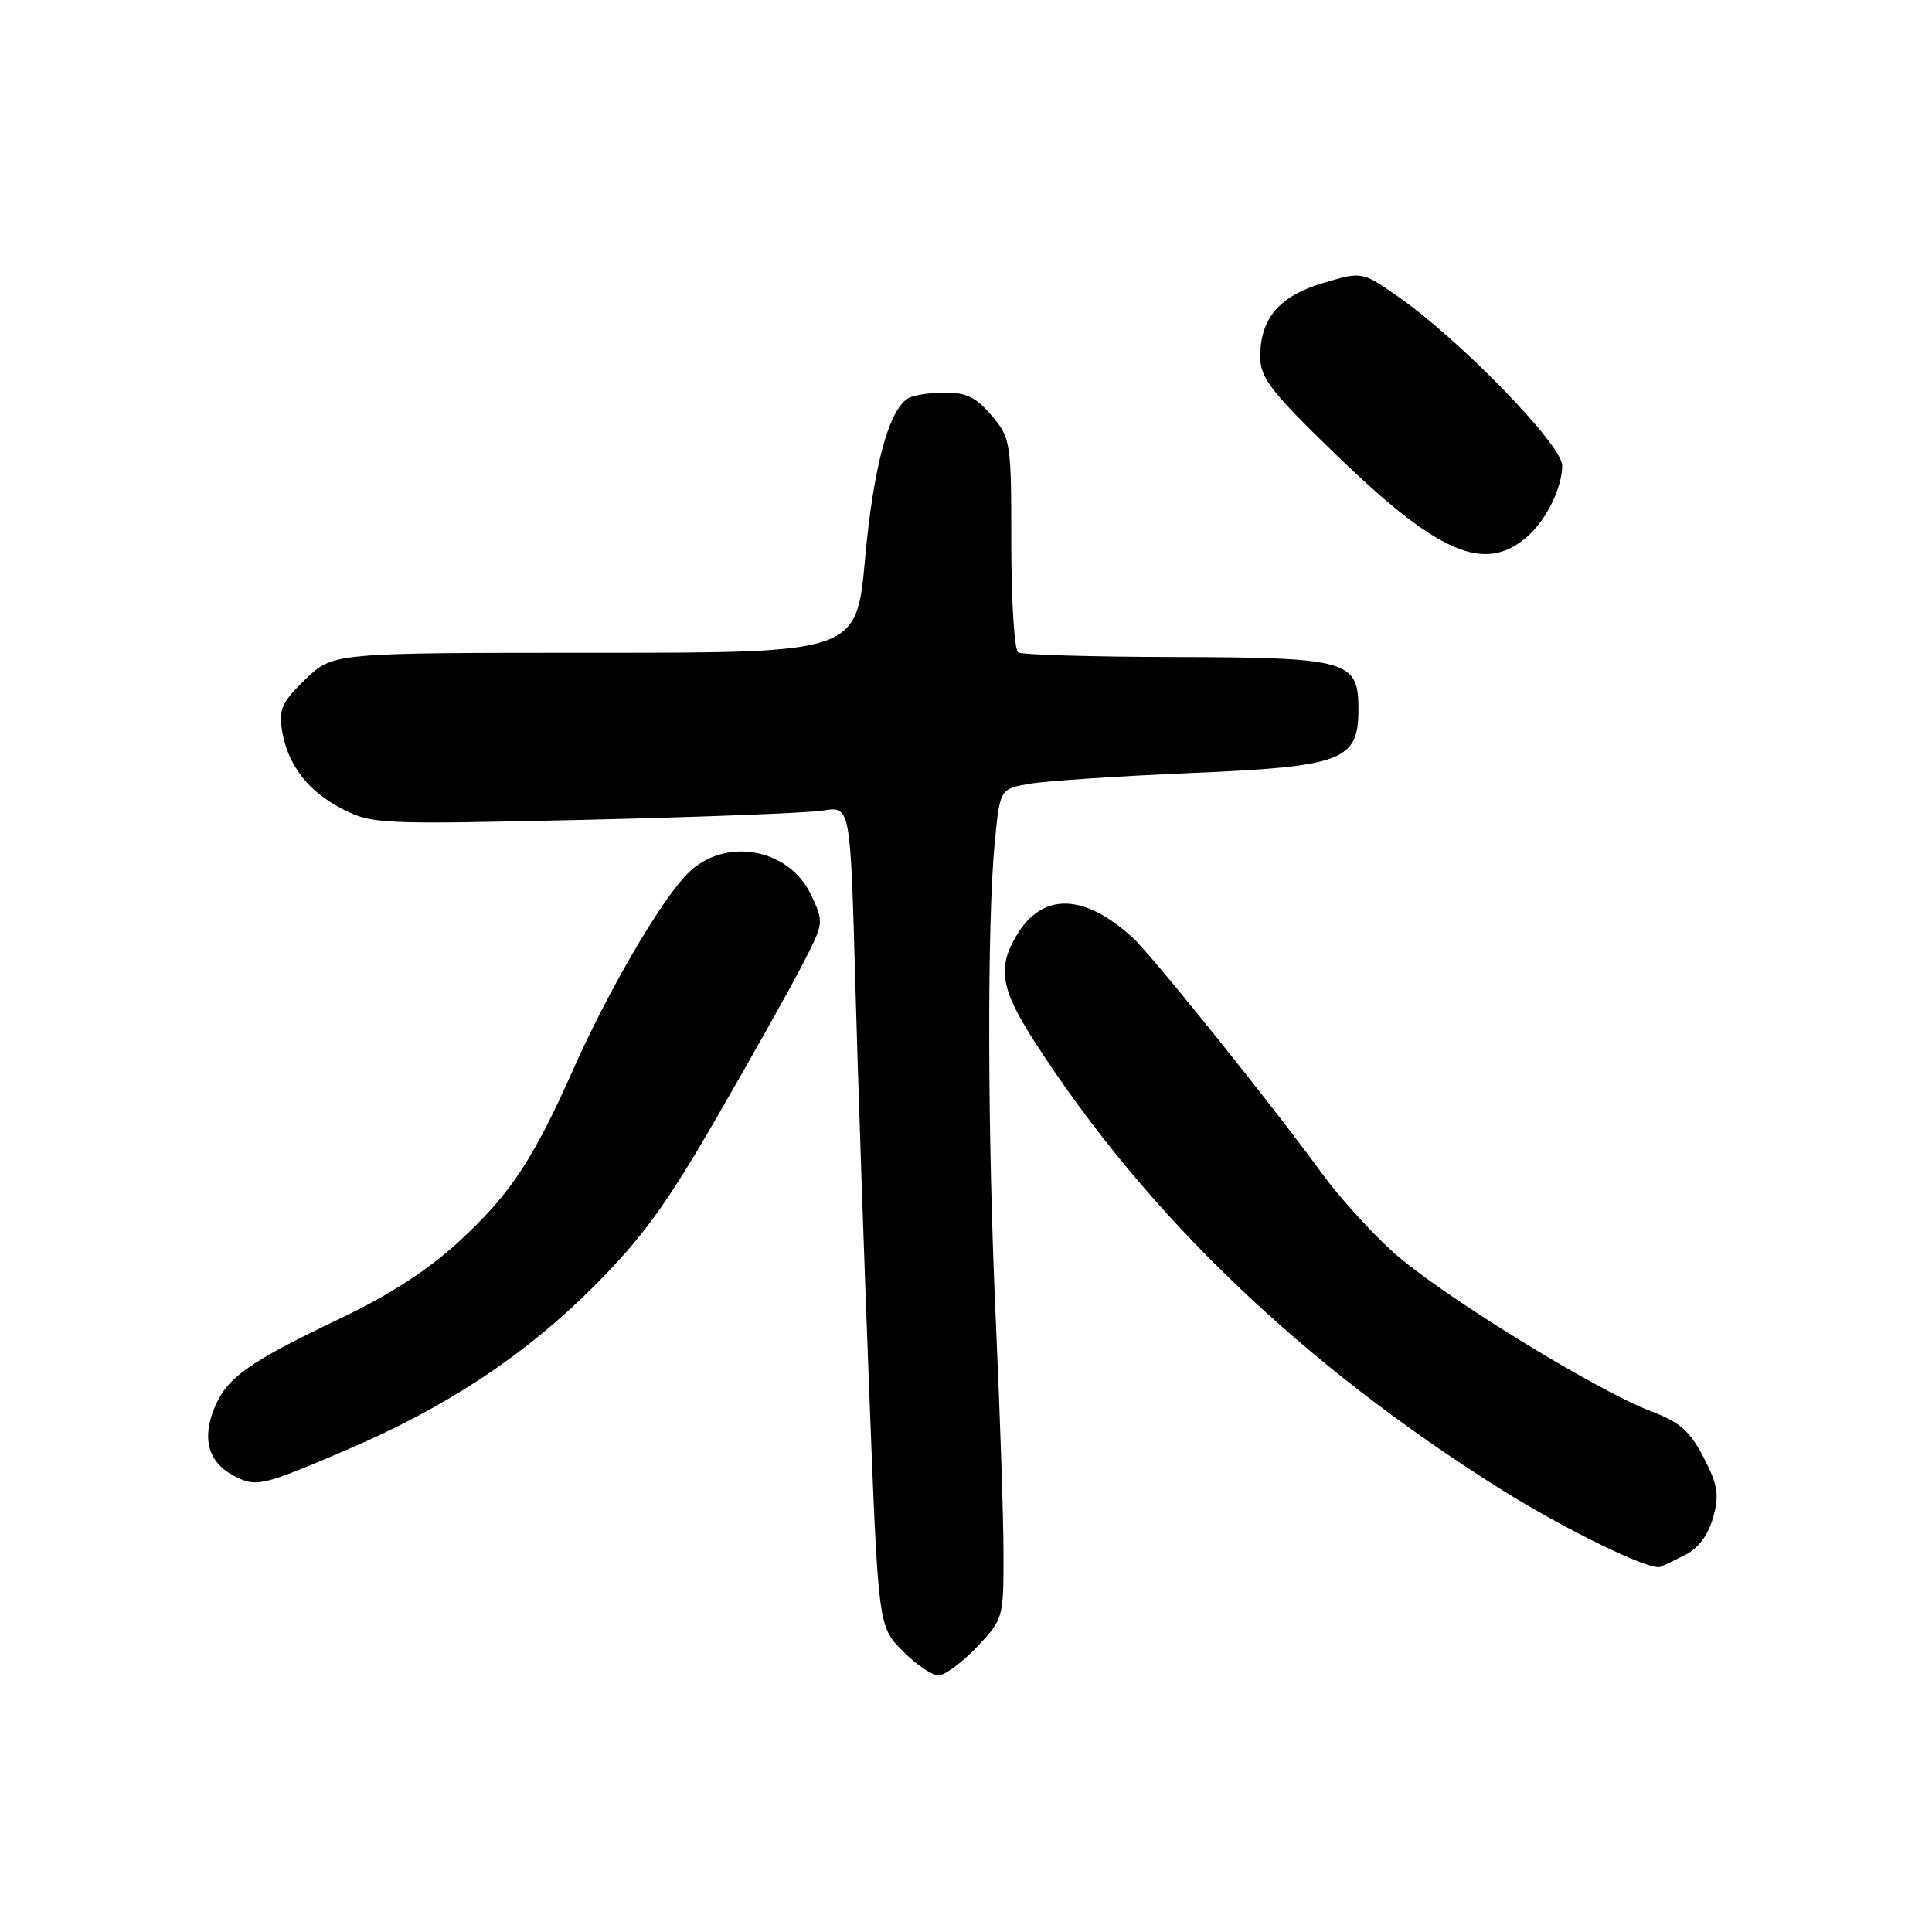 <?xml version="1.0" encoding="UTF-8" standalone="no"?>
<!DOCTYPE svg PUBLIC "-//W3C//DTD SVG 1.1//EN" "http://www.w3.org/Graphics/SVG/1.1/DTD/svg11.dtd" >
<svg xmlns="http://www.w3.org/2000/svg" xmlns:xlink="http://www.w3.org/1999/xlink" version="1.1" viewBox="0 0 256 256">
 <g >
 <path fill="currentColor"
d=" M 129.43 218.25 C 132.93 214.56 132.98 214.37 132.97 206.00 C 132.97 201.32 132.51 187.38 131.95 175.00 C 130.83 150.15 130.78 122.29 131.82 111.51 C 132.50 104.53 132.50 104.53 136.50 103.84 C 138.70 103.47 148.29 102.83 157.81 102.43 C 177.98 101.57 180.00 100.80 180.00 93.95 C 180.00 87.51 178.63 87.12 155.67 87.06 C 144.76 87.04 135.42 86.76 134.92 86.45 C 134.41 86.14 134.00 79.64 134.00 72.02 C 134.00 58.56 133.92 58.06 131.41 55.08 C 129.38 52.66 128.03 52.00 125.16 52.02 C 123.15 52.02 120.95 52.38 120.29 52.80 C 117.73 54.42 115.72 61.97 114.63 74.00 C 113.50 86.50 113.50 86.50 78.81 86.50 C 44.11 86.50 44.11 86.50 40.48 90.00 C 37.42 92.94 36.92 94.00 37.35 96.67 C 38.08 101.32 40.77 104.84 45.38 107.20 C 49.32 109.21 50.40 109.25 77.48 108.63 C 92.89 108.27 107.12 107.72 109.09 107.40 C 112.68 106.82 112.68 106.82 113.33 130.16 C 113.68 143.00 114.52 167.45 115.18 184.50 C 116.38 215.50 116.38 215.50 119.59 218.75 C 121.36 220.54 123.49 222.00 124.34 222.00 C 125.18 222.00 127.47 220.31 129.43 218.25 Z  M 223.25 206.06 C 225.03 205.17 226.34 203.42 226.99 201.09 C 227.83 198.07 227.63 196.80 225.75 193.14 C 223.94 189.64 222.58 188.44 218.79 187.01 C 211.40 184.21 190.47 171.28 184.49 165.82 C 181.51 163.09 177.38 158.53 175.31 155.68 C 168.66 146.52 152.73 126.68 150.08 124.24 C 143.61 118.32 138.07 118.23 134.67 123.99 C 132.13 128.28 132.62 131.10 137.13 138.09 C 151.83 160.92 172.50 180.76 198.77 197.27 C 207.29 202.63 218.61 208.15 220.00 207.62 C 220.28 207.52 221.74 206.82 223.25 206.06 Z  M 46.20 192.00 C 59.22 186.41 69.57 179.56 78.57 170.57 C 85.09 164.05 88.25 159.71 95.01 148.00 C 99.62 140.03 104.70 130.97 106.30 127.87 C 109.19 122.27 109.20 122.22 107.45 118.54 C 104.50 112.32 95.97 110.86 91.11 115.75 C 87.61 119.25 80.63 131.20 76.05 141.50 C 70.66 153.63 67.67 158.16 60.97 164.37 C 56.81 168.22 51.73 171.53 45.17 174.66 C 32.96 180.49 30.10 182.51 28.44 186.49 C 26.73 190.59 27.57 193.70 30.88 195.49 C 33.92 197.13 34.62 196.97 46.20 192.00 Z  M 202.35 71.12 C 204.88 68.92 207.00 64.61 207.00 61.68 C 207.00 58.96 193.41 44.98 185.21 39.27 C 180.47 35.97 180.47 35.97 175.35 37.49 C 169.54 39.21 167.00 42.16 166.99 47.21 C 166.98 50.06 168.29 51.77 176.84 60.07 C 190.55 73.37 196.70 76.04 202.35 71.12 Z "/>
</g>
</svg>